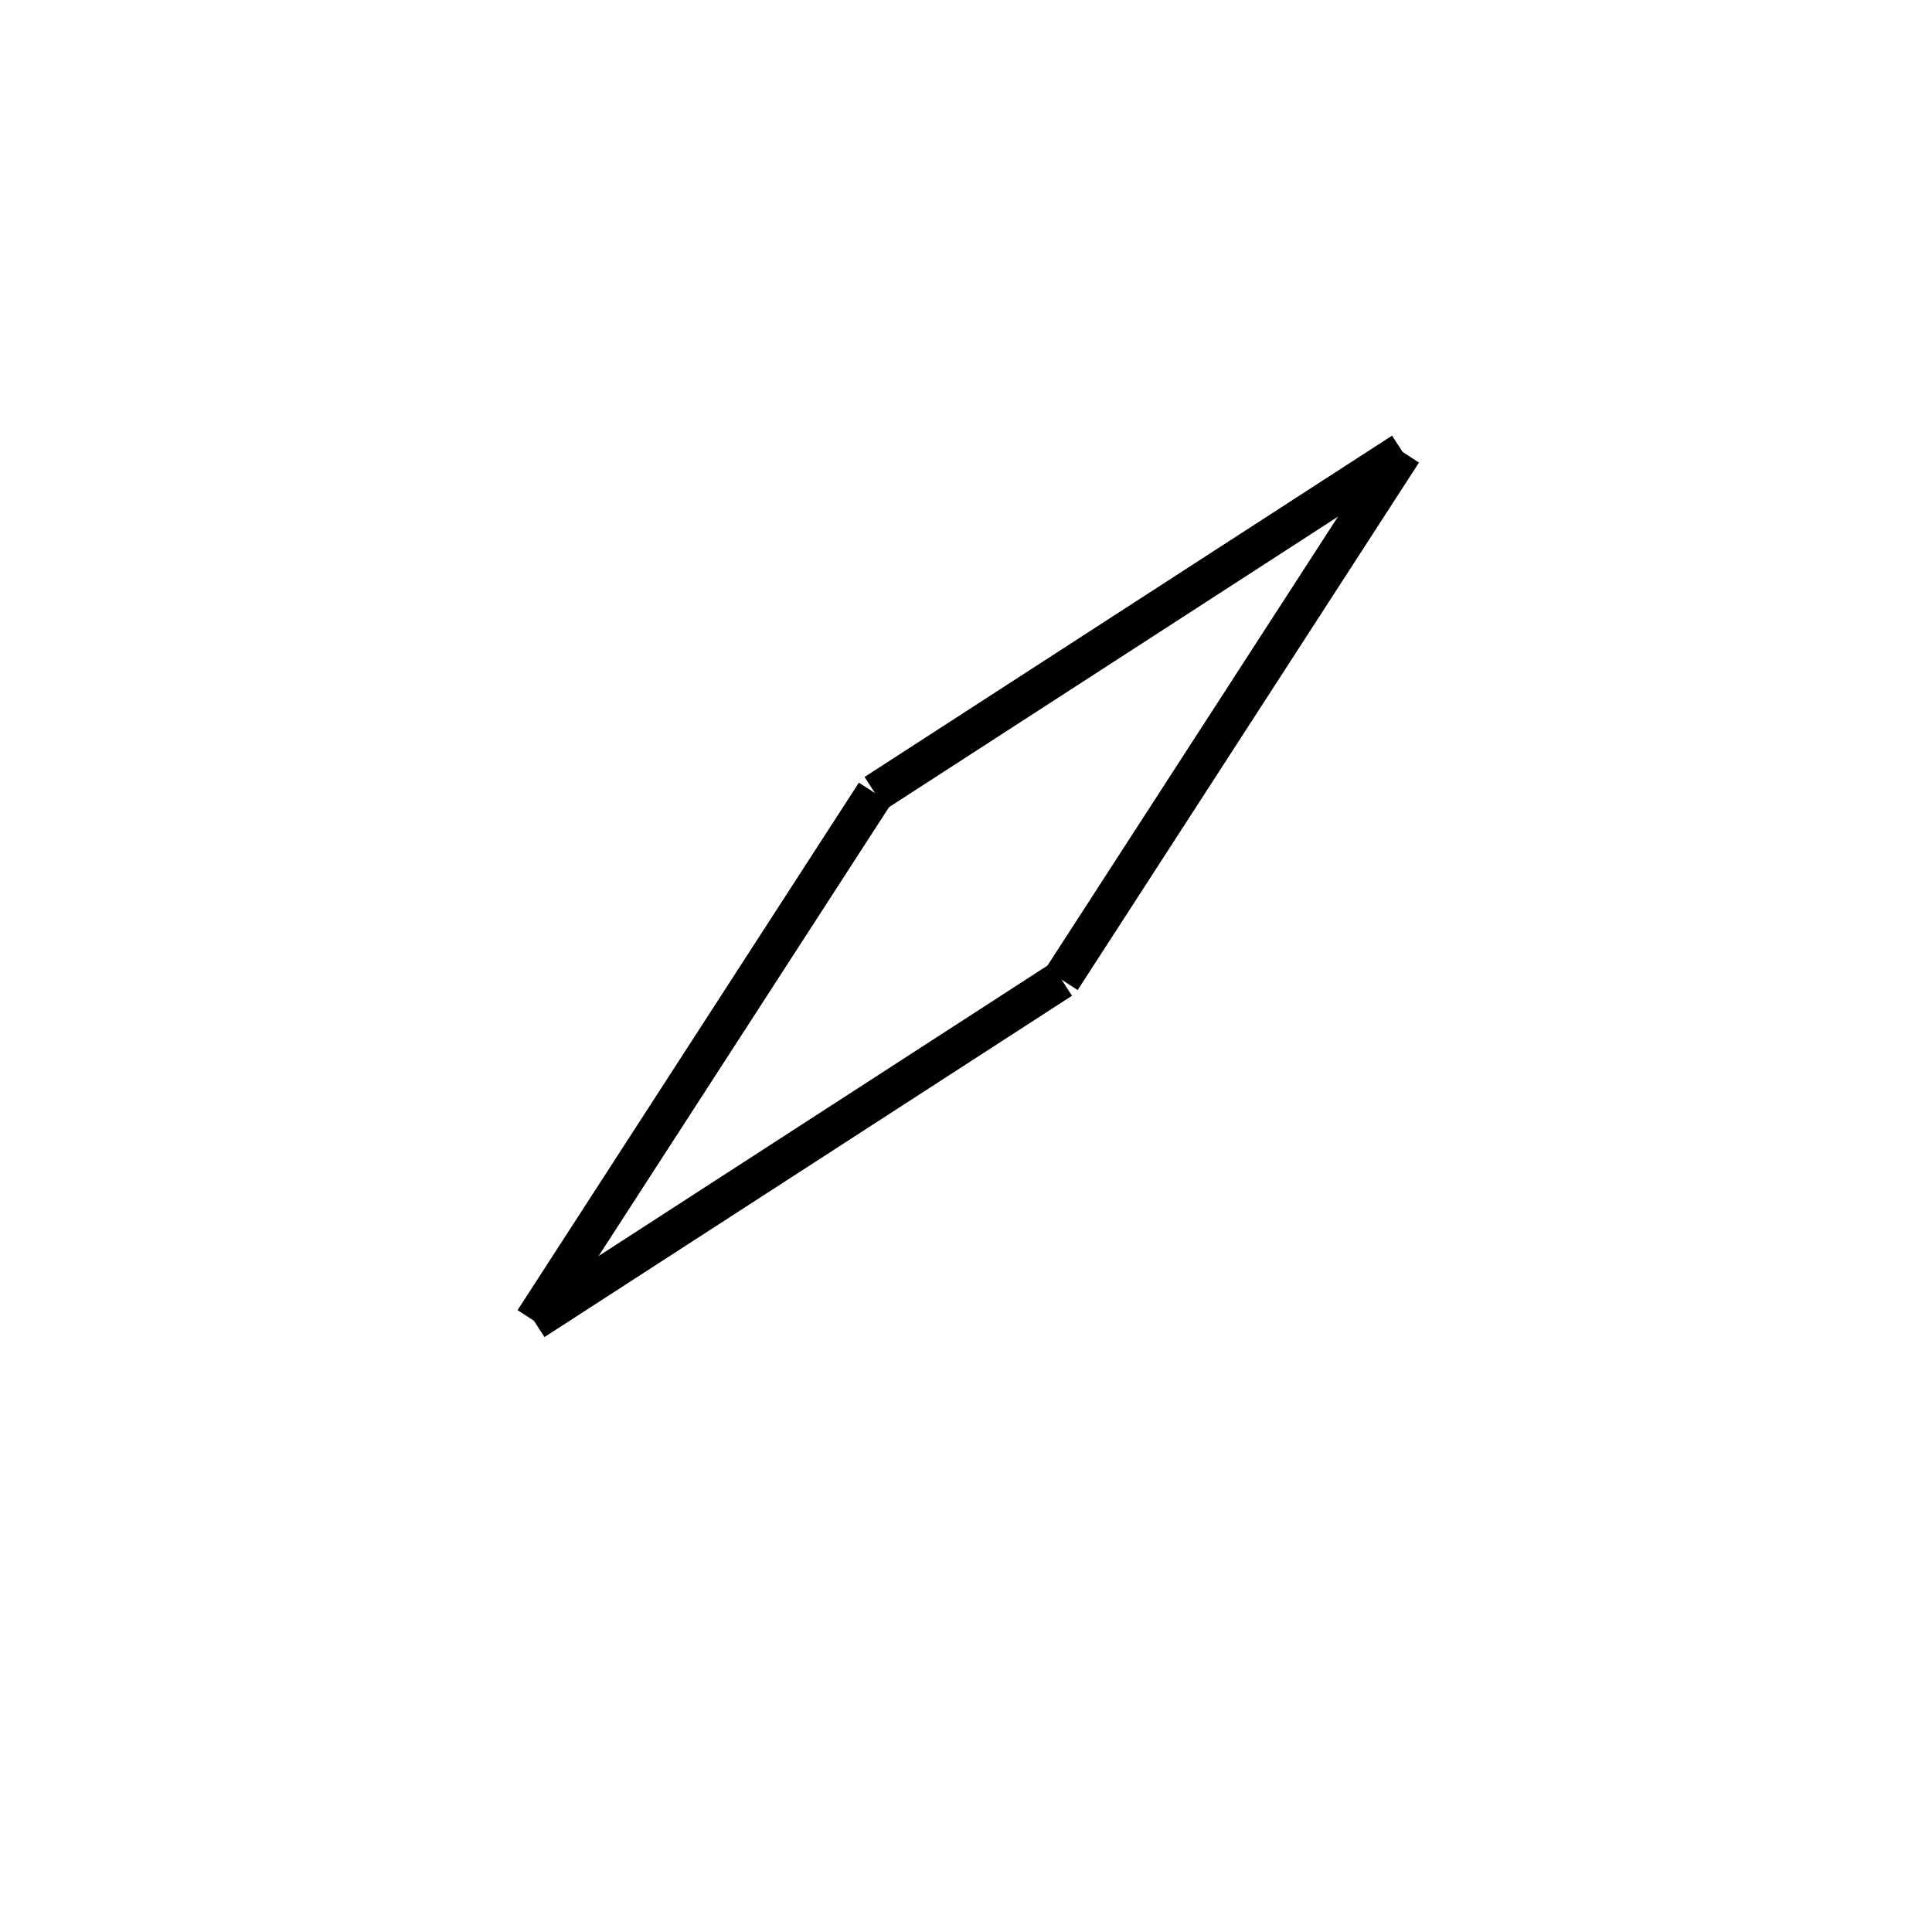 <!-- Este archivo es creado automaticamente por el generador de contenido del programa contornos version 1.1. Este elementos es el numero 706 de la serie 112 -->
<svg xmlns="http://www.w3.org/2000/svg" height="100" width="100">
<rect width="100%" height="100%" fill="#808080" stroke="none"/>
<rect stroke-width="5" stroke="#ffffff" fill="#ffffff" height="100" width="100" y="0" x="0"/>
<line x1="72.607" y1="23.399" x2="54.94" y2="50.702" stroke-width="2" stroke="black" />
<line x1="54.943" y1="50.7" x2="27.639" y2="68.367" stroke-width="2" stroke="black" />
<line x1="45.295" y1="41.053" x2="27.629" y2="68.356" stroke-width="2" stroke="black" />
<line x1="72.596" y1="23.388" x2="45.293" y2="41.055" stroke-width="2" stroke="black" />
</svg>
